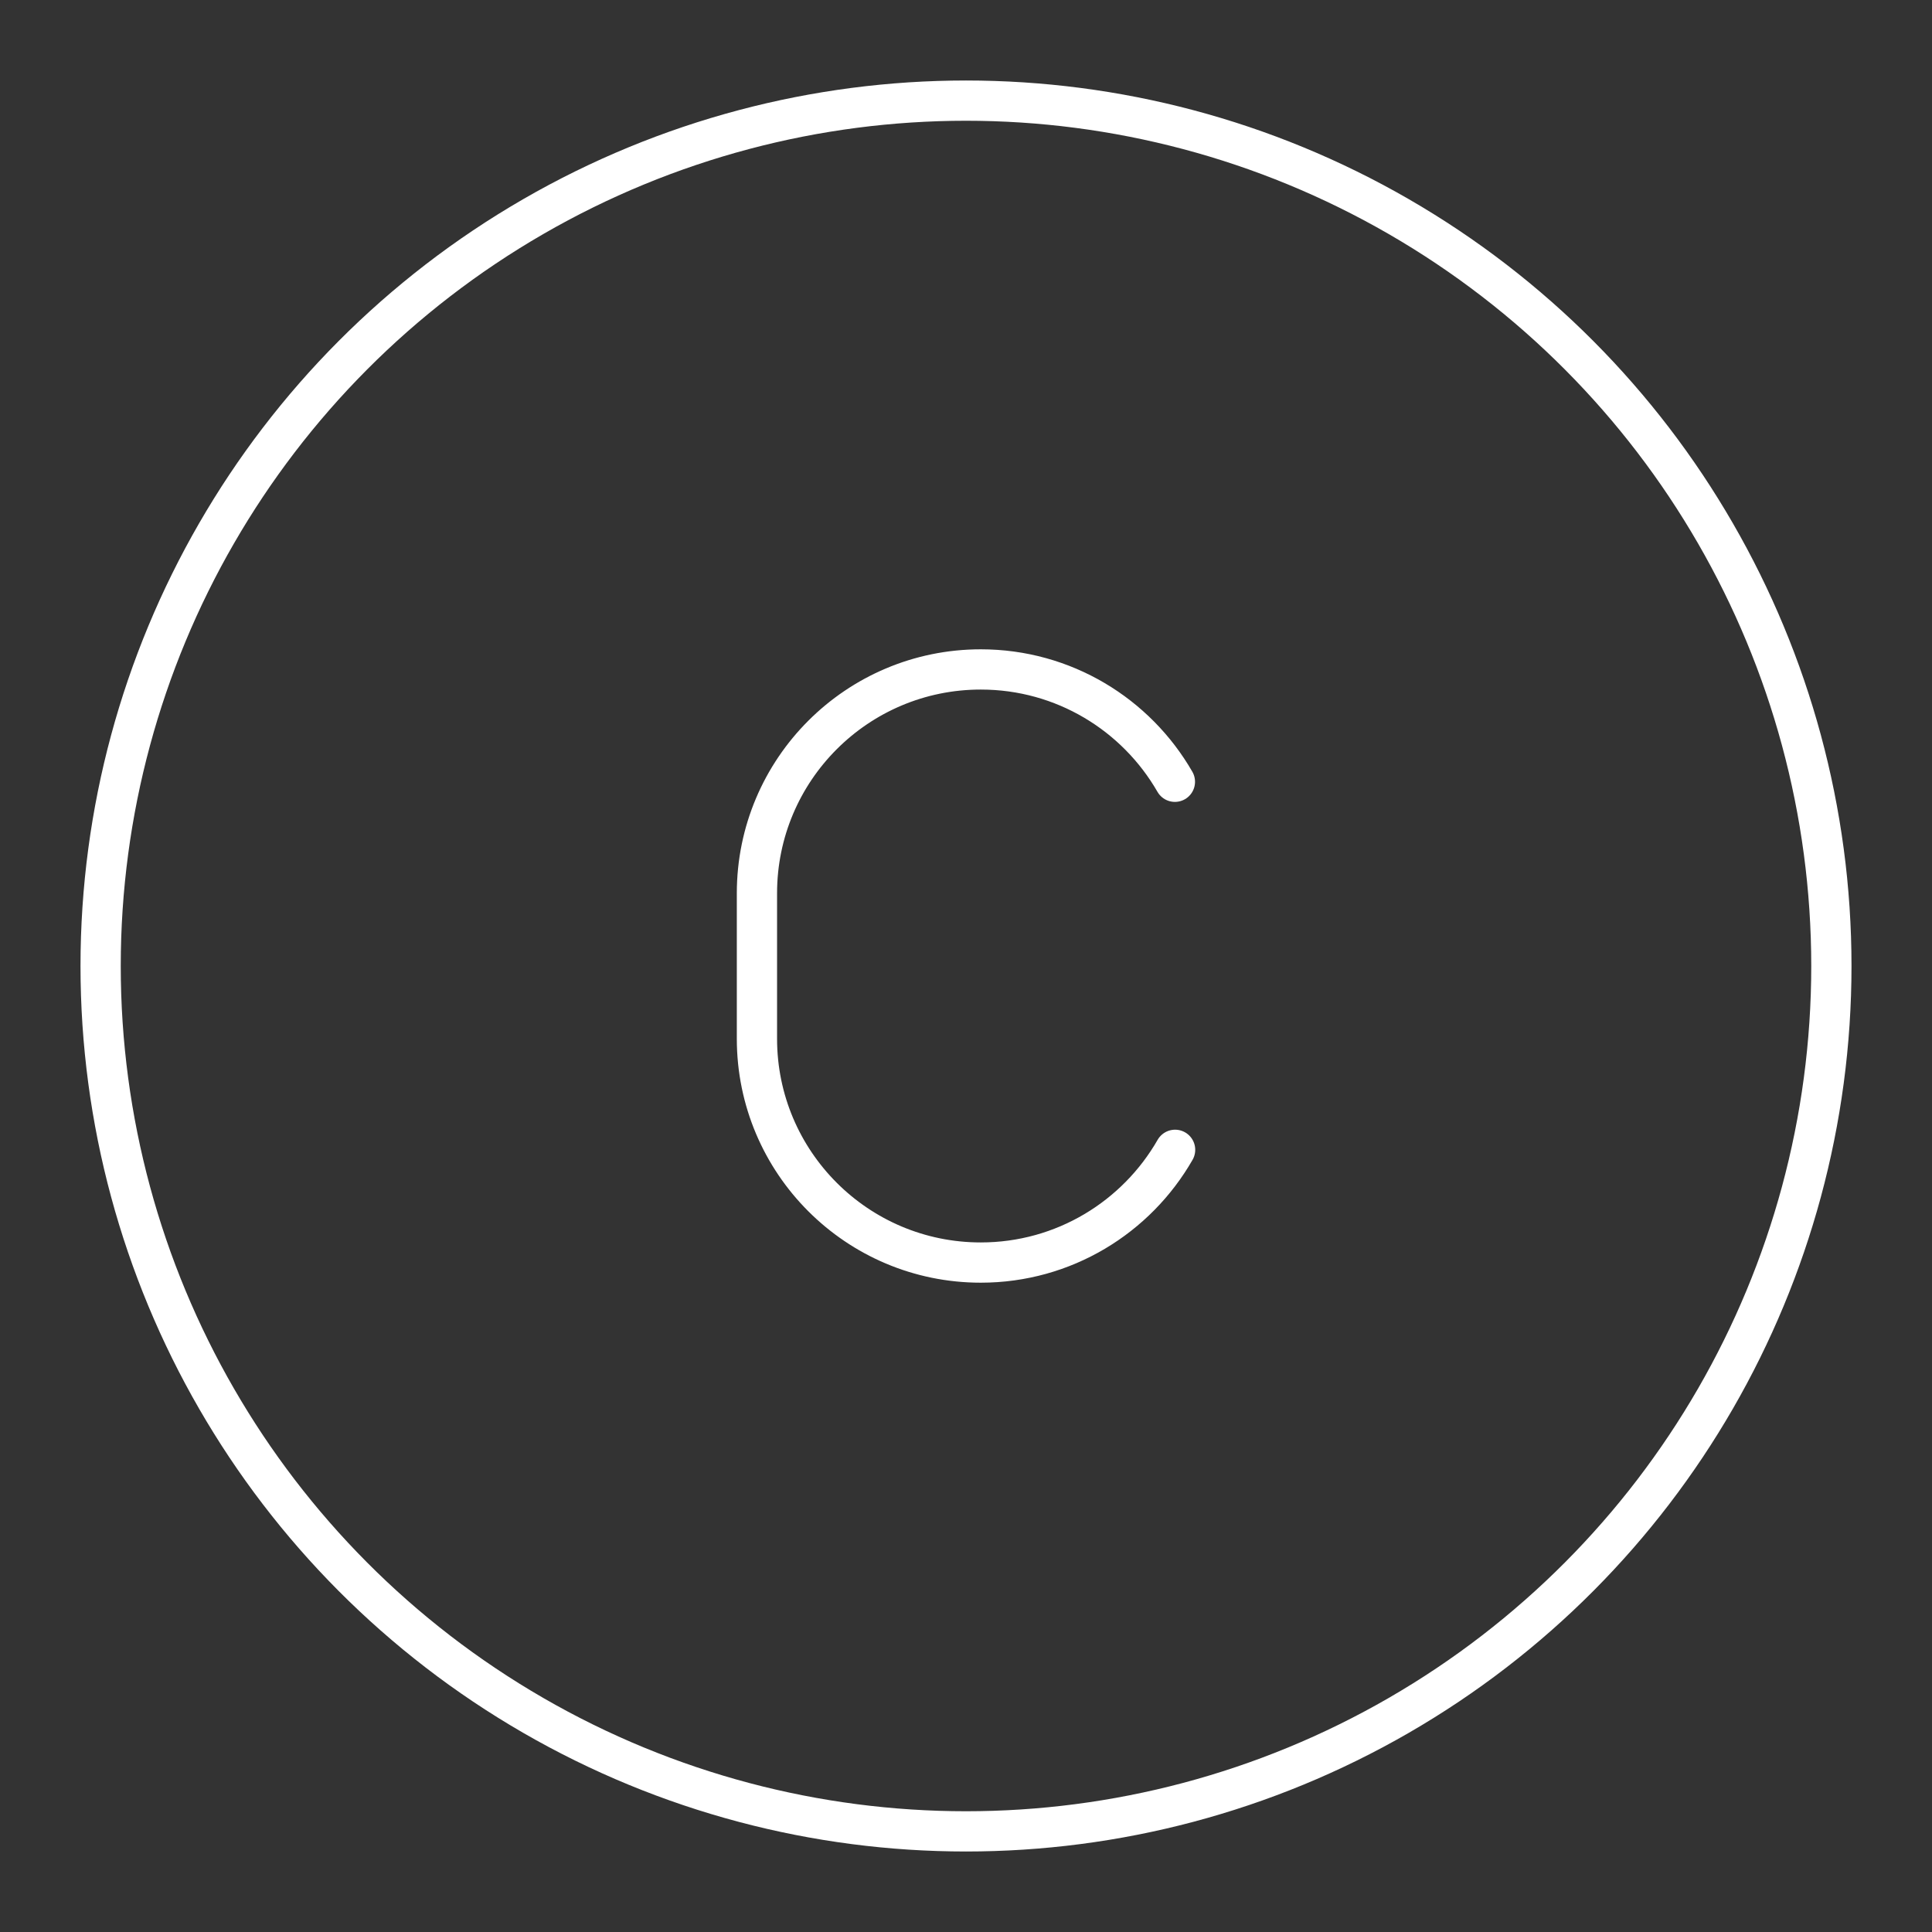 <?xml version="1.0" encoding="UTF-8"?><svg xmlns="http://www.w3.org/2000/svg" viewBox="0 0 48 48"><rect x="0" y="0" width="48" height="48" fill="#333333" stroke="none"/><defs><style>.c{fill:none;stroke:#fff;stroke-linecap:round;stroke-linejoin:round;}</style></defs><g id="a"><path class="c" d="m29.195,28.567c-.959,1.673-2.762,2.801-4.828,2.801h0c-3.071,0-5.561-2.49-5.561-5.561v-3.614c0-3.071,2.49-5.561,5.561-5.561h0c2.063,0,3.863,1.123,4.823,2.791"/></g><g id="b"><circle class="c" cx="24" cy="24" r="21.5"/></g></svg>